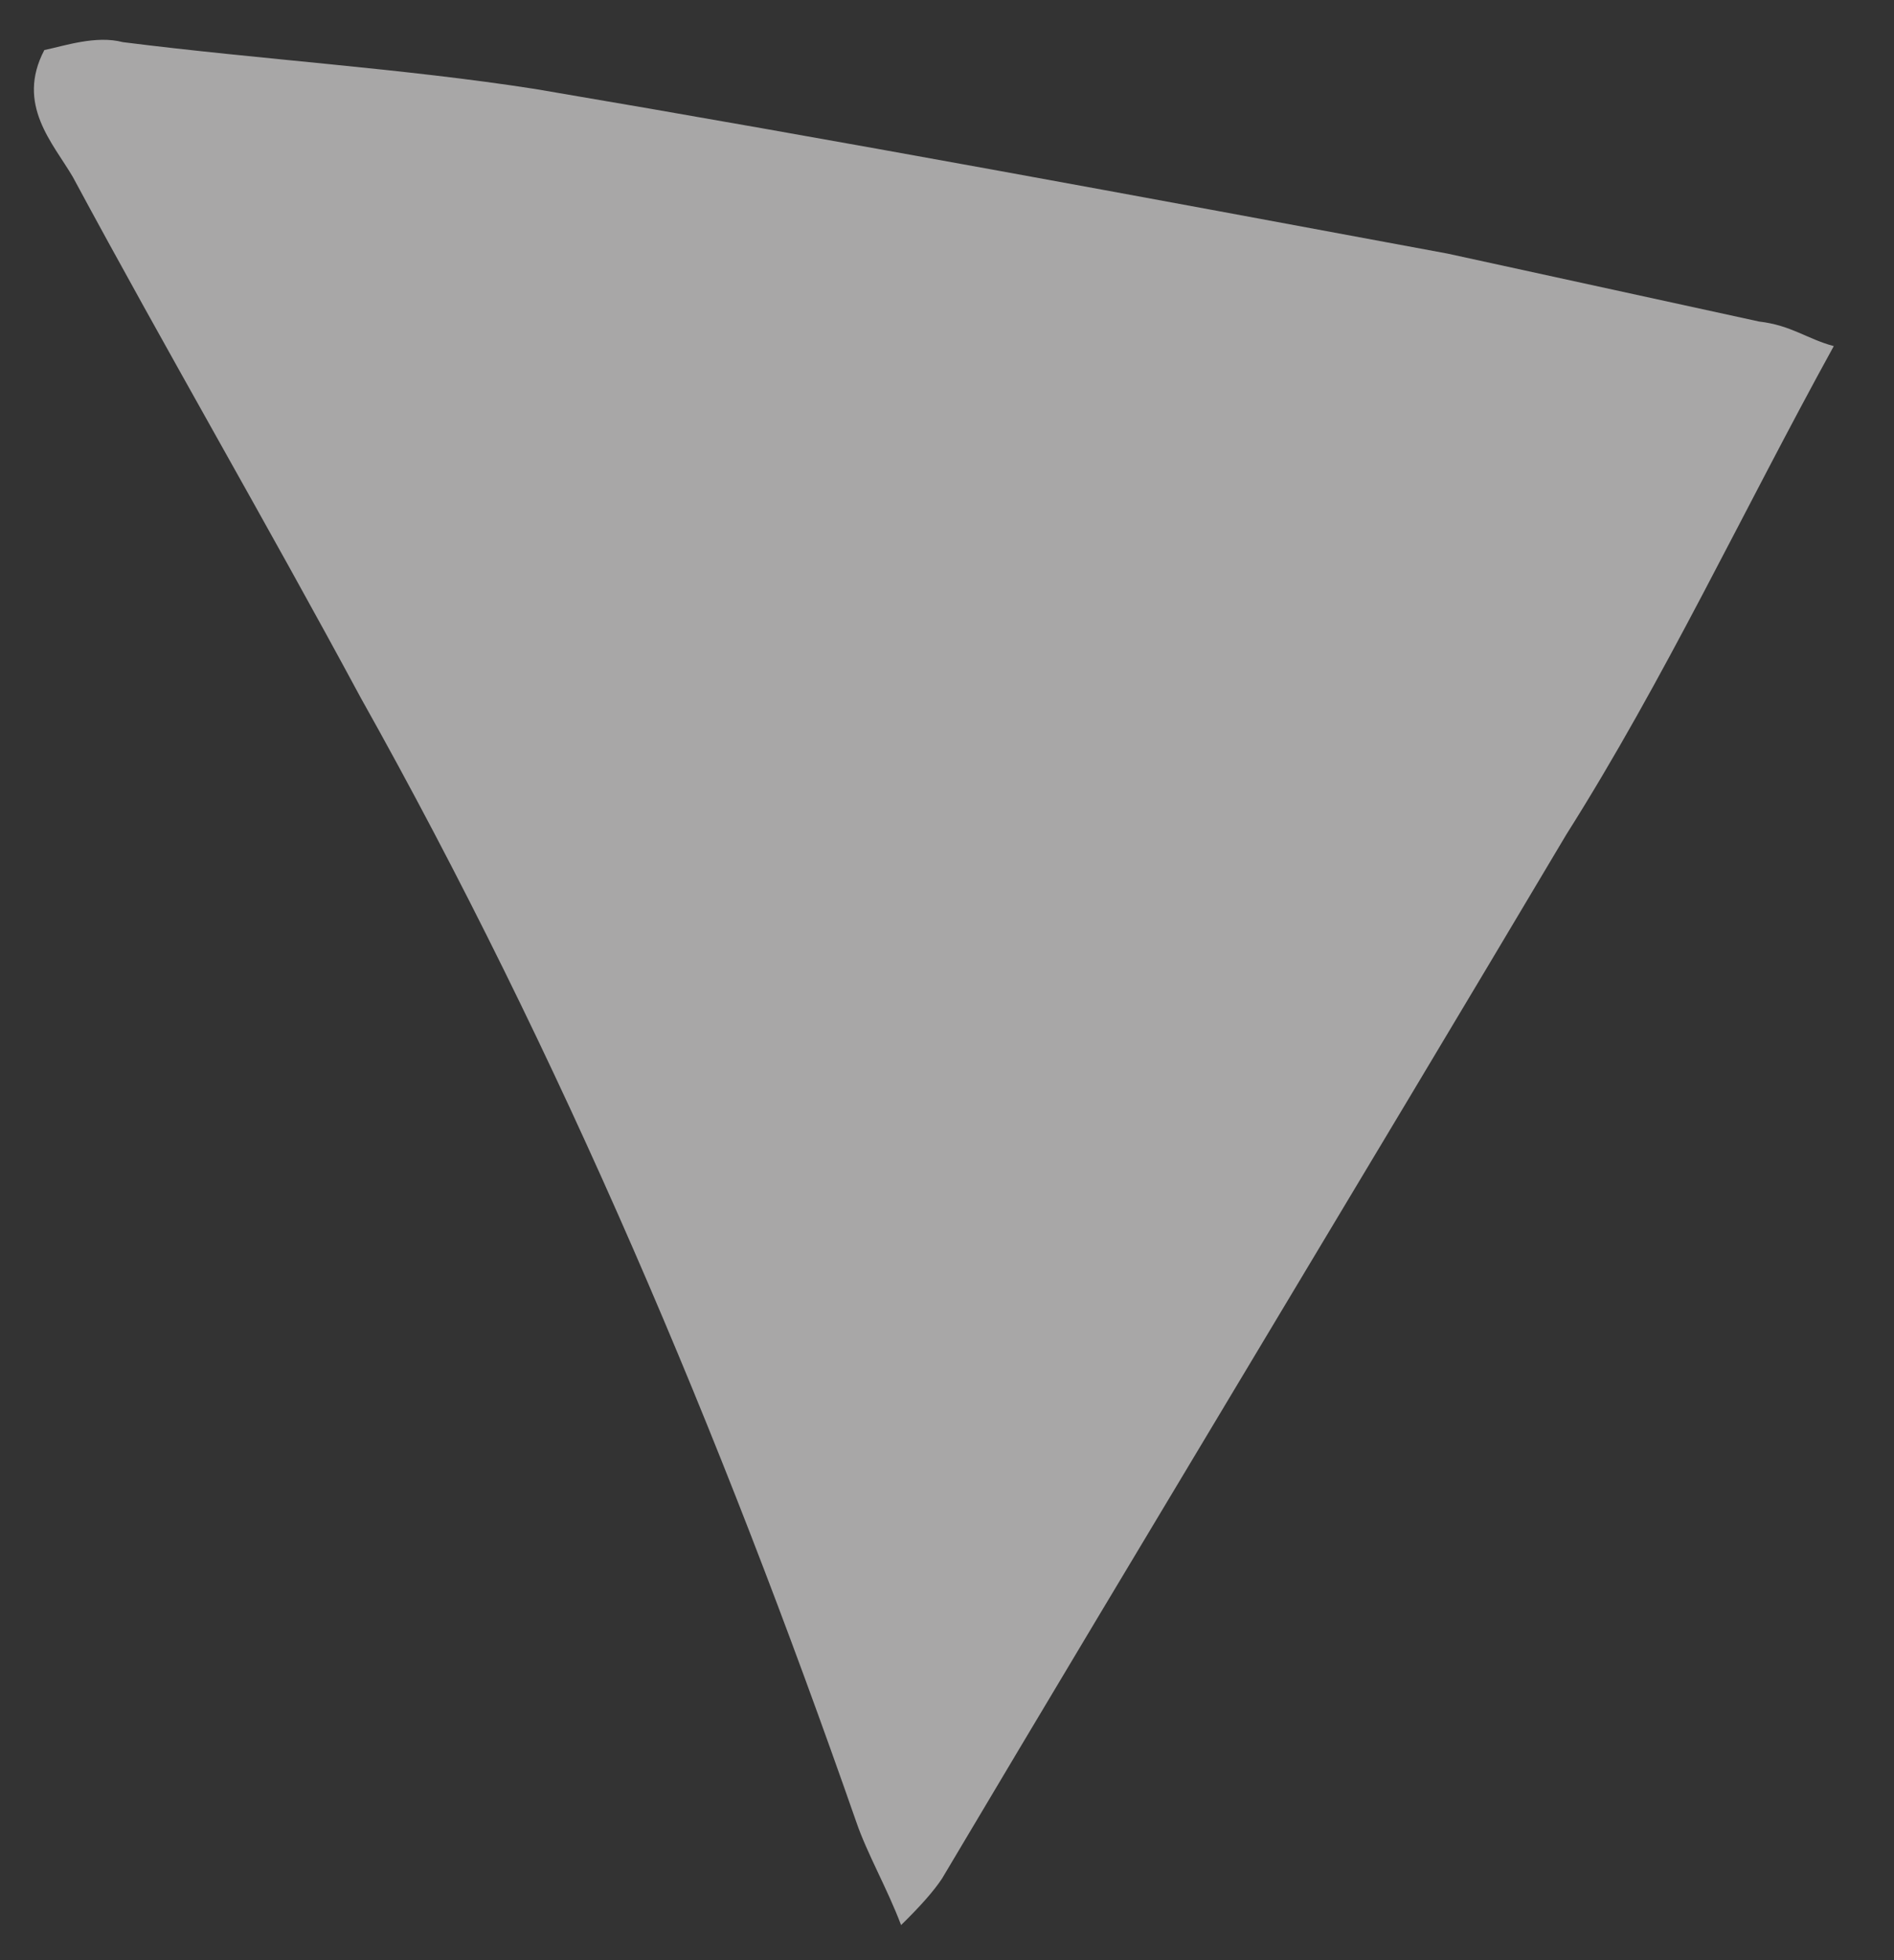 <svg width="29" height="30" viewBox="0 0 29 30" fill="none" xmlns="http://www.w3.org/2000/svg">
<rect x="0" y="0" width="29" height="30" fill="#333333" stroke="none"/>
<path fill-rule="evenodd" clip-rule="evenodd" d="M28.078 5.297C26.672 7.851 25.489 10.391 23.983 12.772C20.825 18.081 17.581 23.441 14.424 28.751C14.301 28.938 14.092 29.175 13.797 29.463C13.581 28.894 13.28 28.375 13.114 27.893C11.032 21.931 8.604 16.17 5.521 10.675C4.098 8.032 2.539 5.353 1.116 2.71C0.814 2.192 0.239 1.601 0.679 0.766C0.988 0.702 1.471 0.537 1.881 0.645C4.004 0.913 6.163 1.045 8.2 1.363C12.821 2.145 17.491 3.013 22.162 3.881C23.753 4.228 25.343 4.574 26.934 4.921C27.43 4.979 27.668 5.188 28.078 5.297Z" fill="#F7F5F5" fill-opacity="0.6"/>
</svg>
